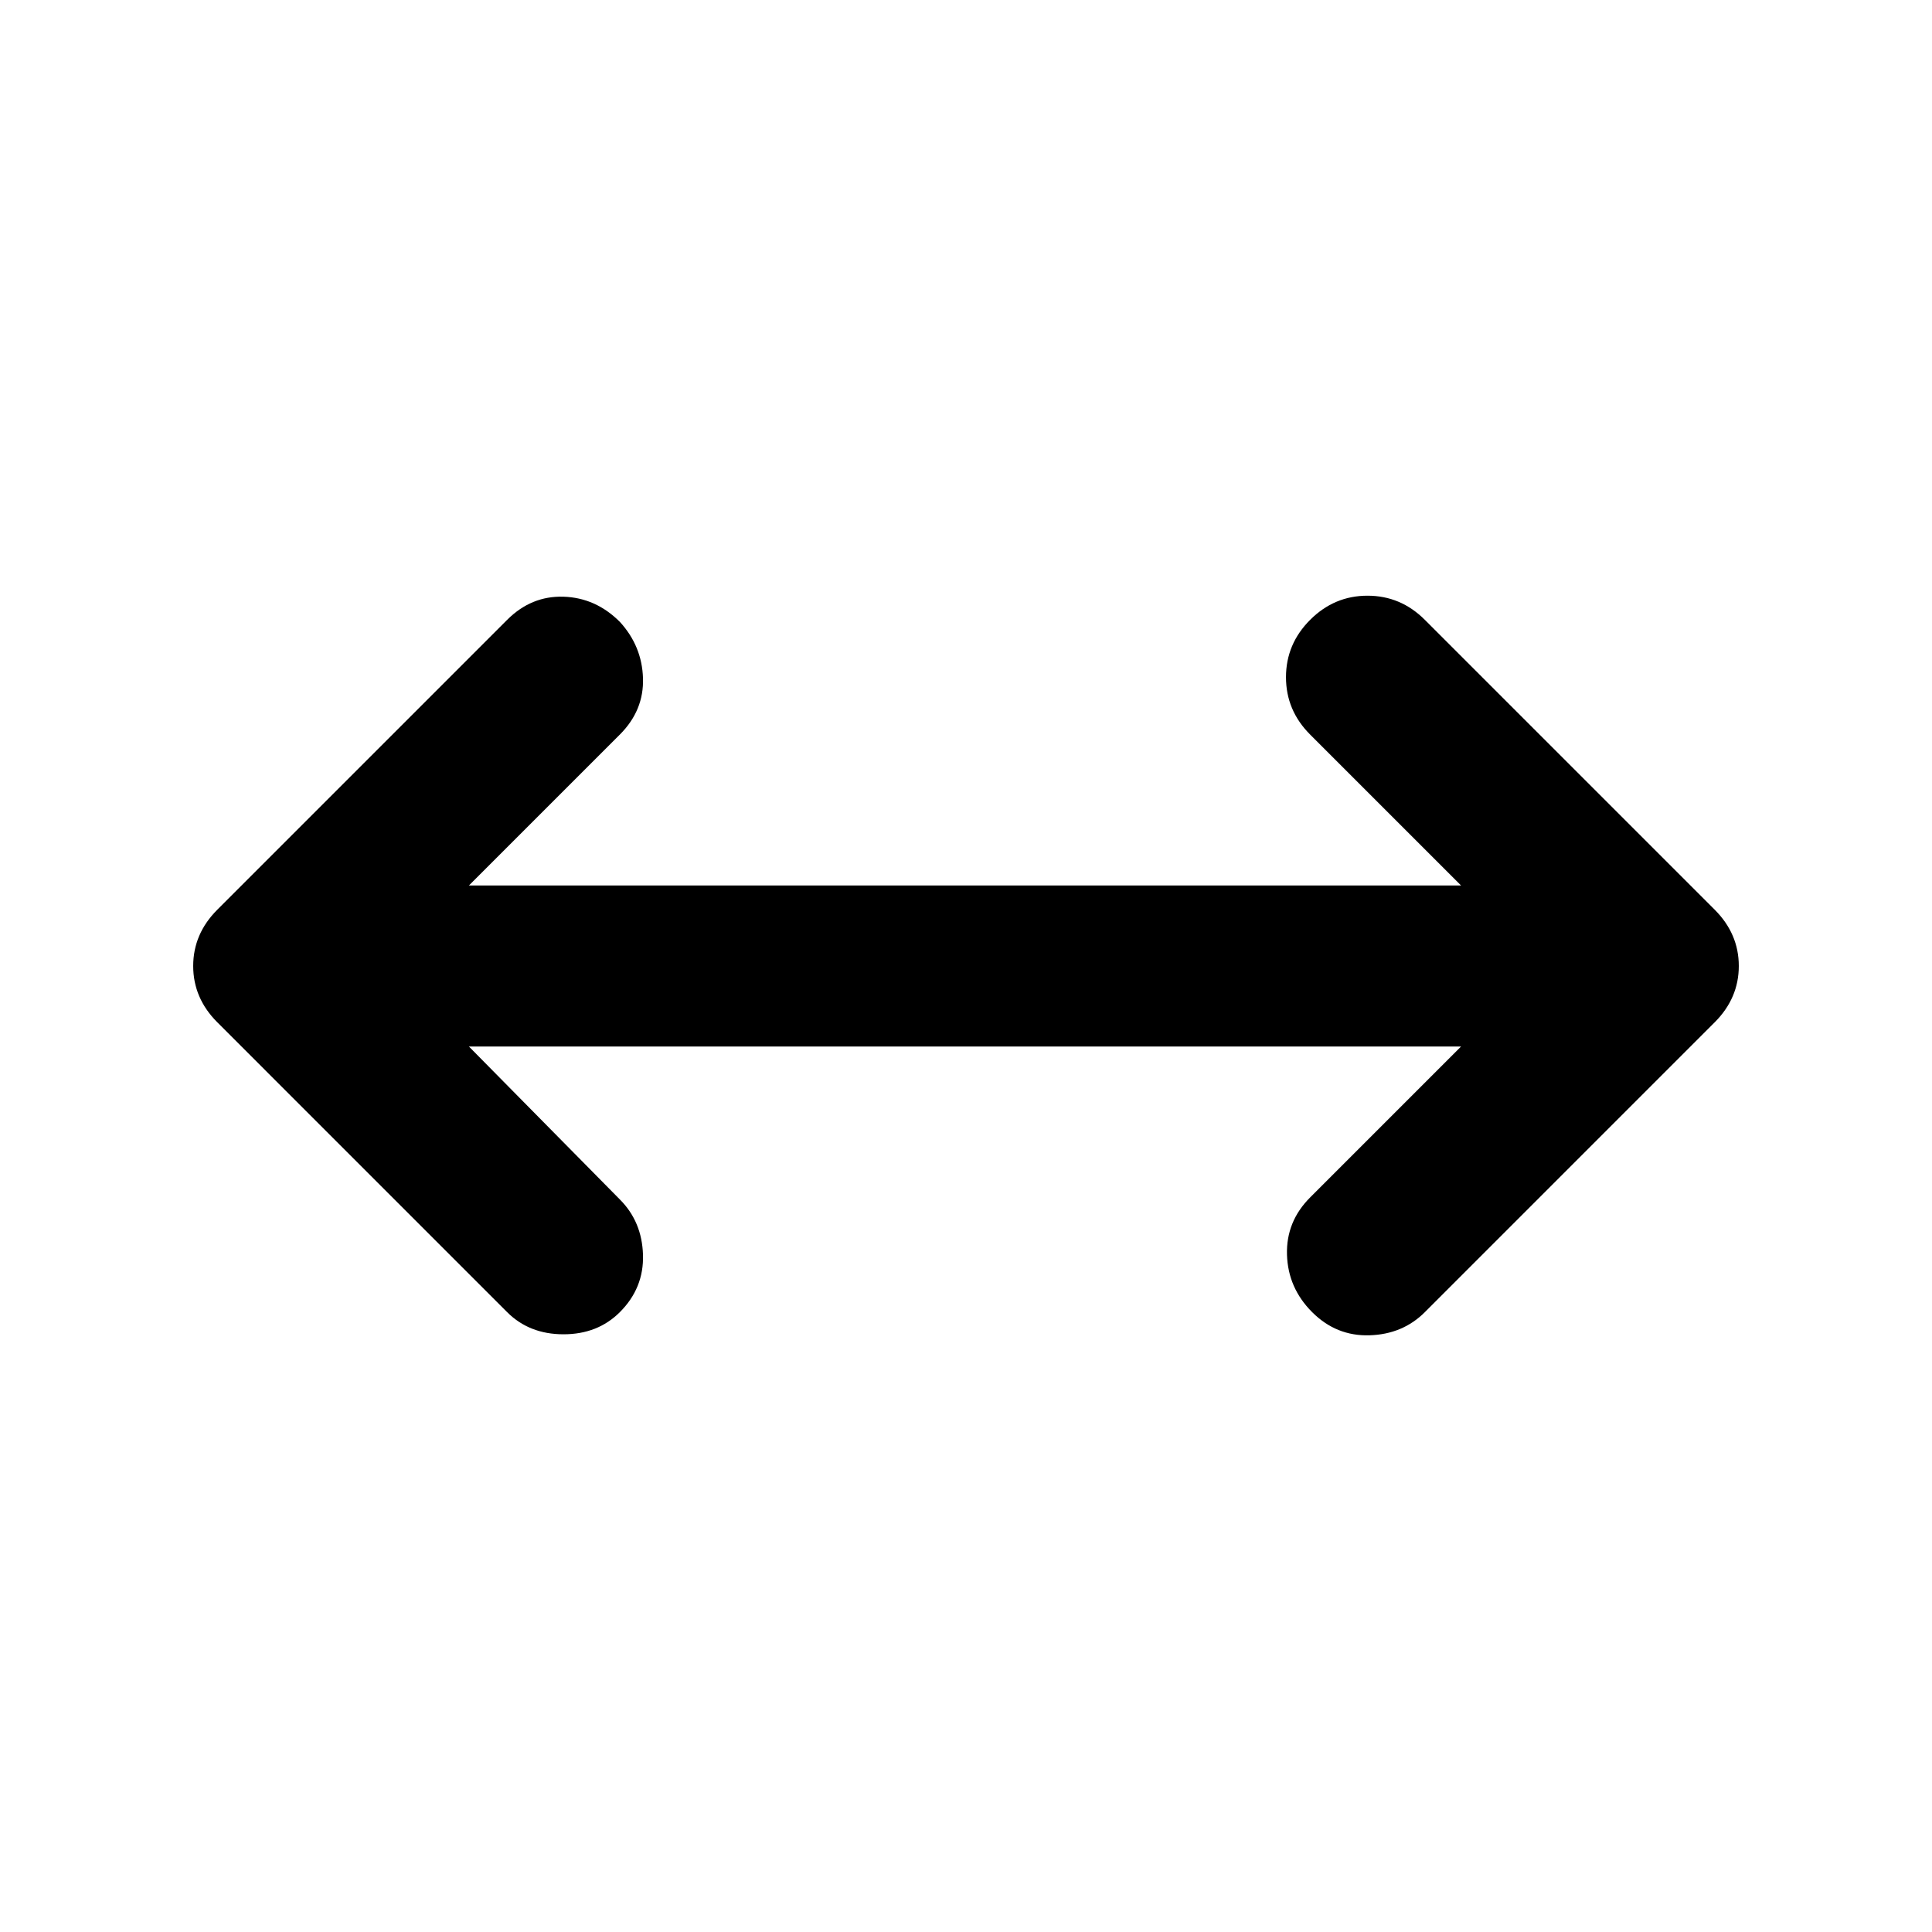 <svg xmlns="http://www.w3.org/2000/svg" height="24" viewBox="0 96 960 960" width="24"><path d="m233 616 75 76q11 11 11.5 27.5T308 748q-11 11-28 11t-28-11L108 604q-12-12-12-28t12-28l144-144q12-12 28-11.5t28 12.5q11 12 11.5 28T308 461l-75 75h493l-75-75q-12-12-12-28.5t12-28.5q12-12 28.5-12t28.5 12l144 144q12 12 12 28t-12 28L708 748q-11 11-27.5 11.5T652 748q-12-12-12.5-28.5T651 691l75-75H233Z"/></svg>